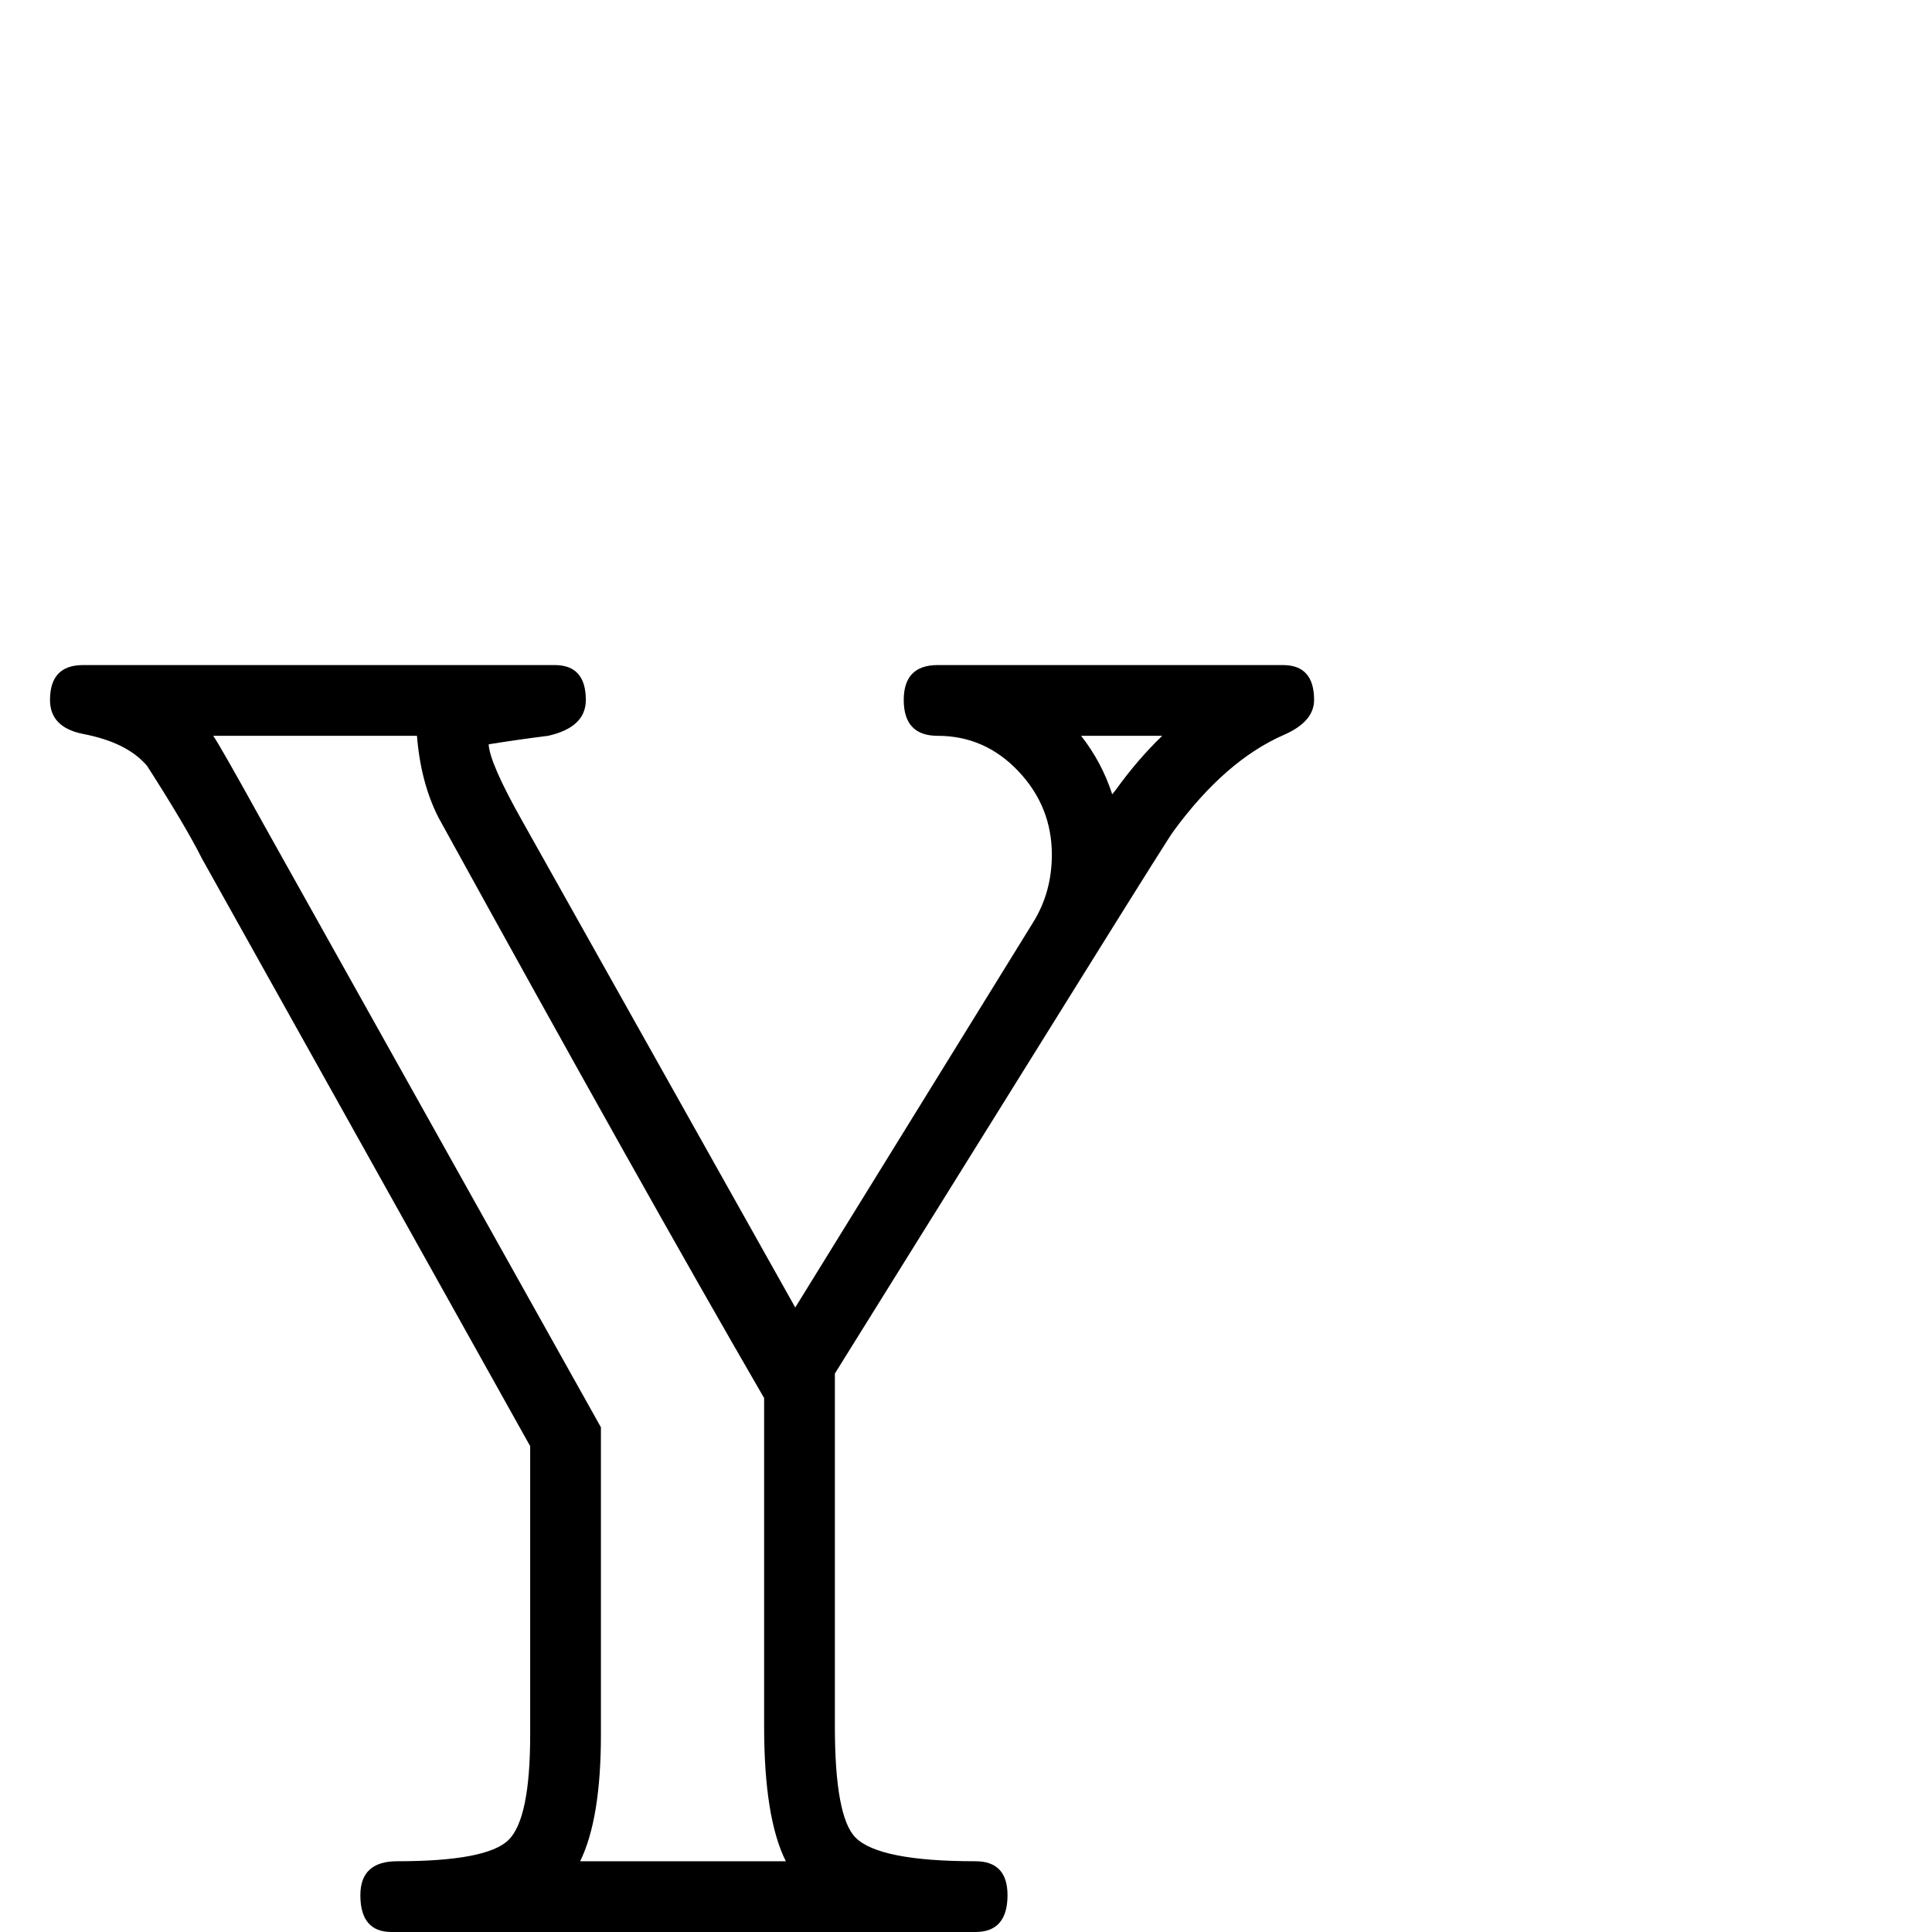 <?xml version="1.0" standalone="no"?>
<!DOCTYPE svg PUBLIC "-//W3C//DTD SVG 1.1//EN" "http://www.w3.org/Graphics/SVG/1.1/DTD/svg11.dtd" >
<svg viewBox="0 -442 2048 2048">
  <g transform="matrix(1 0 0 -1 0 1606)">
   <path fill="currentColor"
d="M1393 1306q0 -23 -32 -37q-62 -27 -117 -102q-4 -5 -85 -135l-274 -440v-374q0 -96 22 -118q25 -25 127 -25q34 0 34 -36q0 -39 -34 -39h-619q-33 0 -33 39q0 36 39 36q95 0 118 22.5t23 111.5v306l-348 623q-17 34 -58 98q-21 25 -68 34q-35 7 -35 36q0 37 35 37h500
q33 0 33 -37q0 -29 -40 -38q-32 -4 -63 -9q1 -20 36 -82l289 -515l252 408q20 32 20 72q0 51 -35.5 88.5t-85.5 37.5q-36 0 -36 38q0 37 36 37h366q33 0 33 -37zM1232 1268h-86q22 -28 33 -62l4 5q23 32 49 57zM833 75q-23 46 -23 143v348q-127 219 -345 615q-19 37 -23 87
h-216q6 -8 53 -93l358 -640v-326q0 -89 -22 -134h218z" />
  </g>

</svg>
